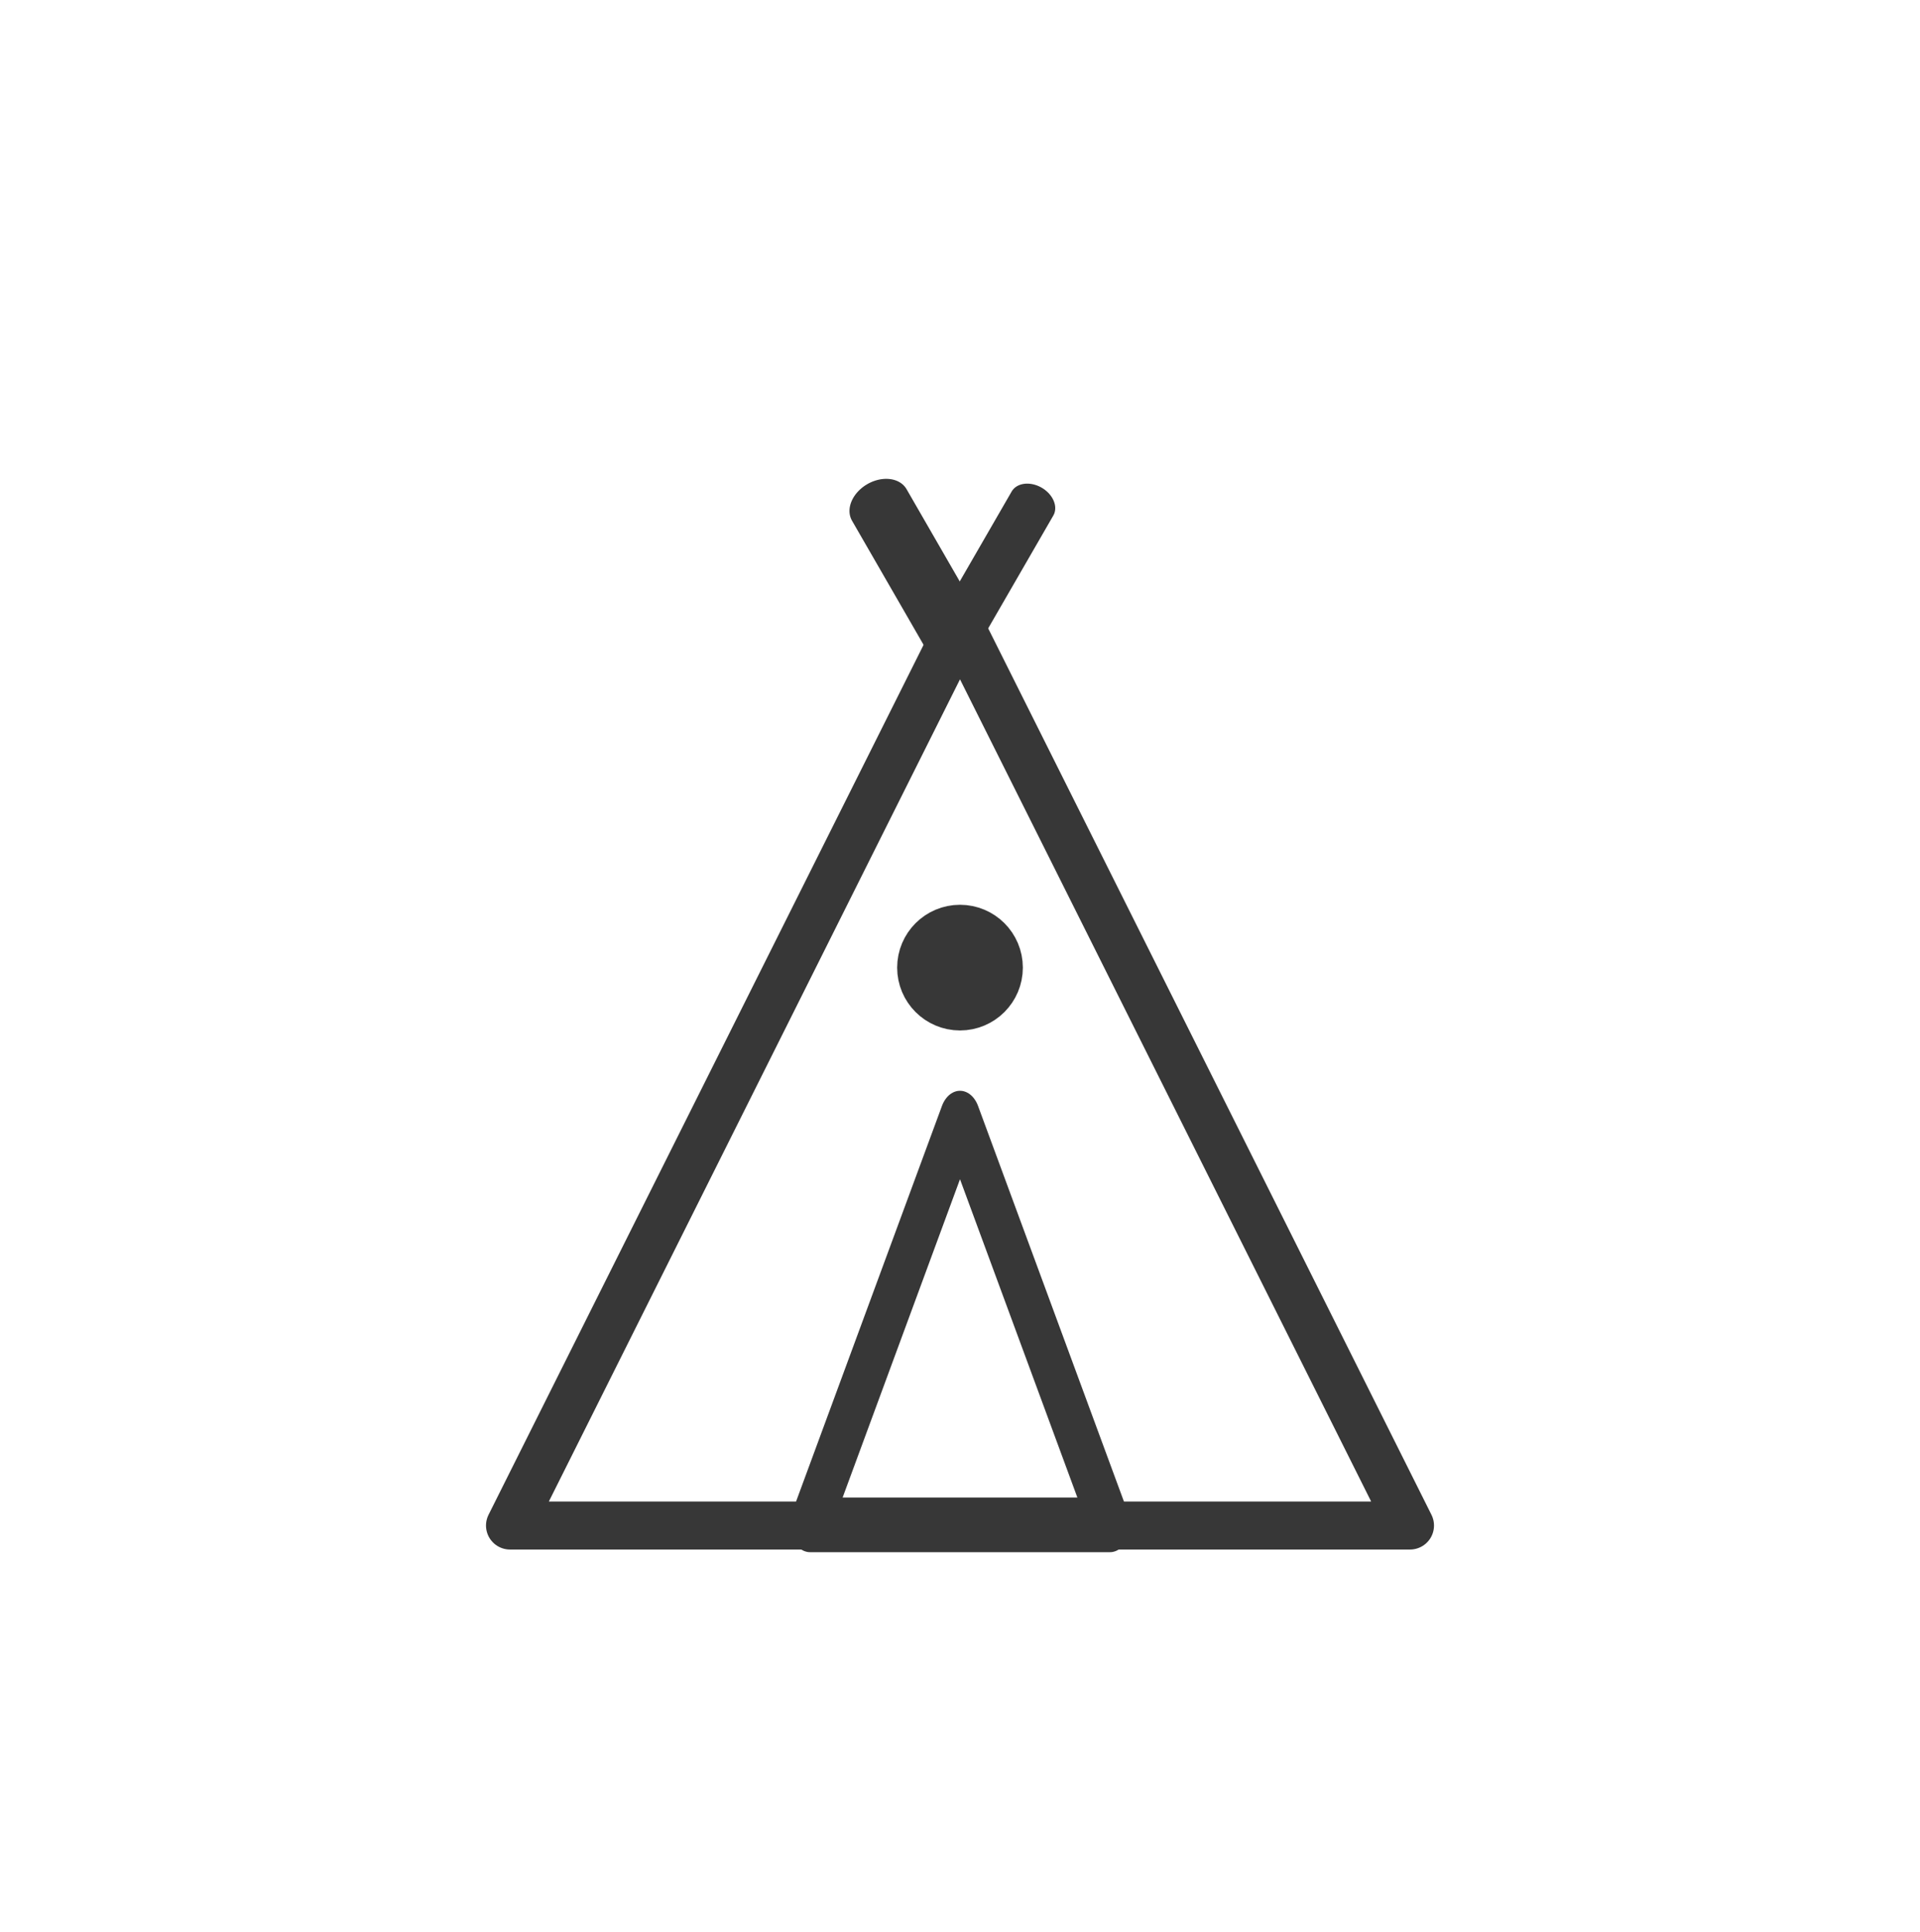 <?xml version="1.0" encoding="UTF-8" standalone="no"?>
<!DOCTYPE svg PUBLIC "-//W3C//DTD SVG 1.1//EN" "http://www.w3.org/Graphics/SVG/1.1/DTD/svg11.dtd">
<svg width="100%" height="100%" viewBox="0 0 160 161" version="1.1" xmlns="http://www.w3.org/2000/svg" xmlns:xlink="http://www.w3.org/1999/xlink" xml:space="preserve" xmlns:serif="http://www.serif.com/" style="fill-rule:evenodd;clip-rule:evenodd;stroke-linecap:round;stroke-linejoin:round;stroke-miterlimit:1.5;">
    <g transform="matrix(1,0,0,1,0,-171)">
        <g transform="matrix(1,0,0,1,0,171.647)">
            <rect id="camping" x="0" y="0" width="160" height="160" style="fill:none;"/>
            <g id="camping1" serif:id="camping">
                <g>
                    <g transform="matrix(1,0,0,1,-27.5,-170.147)">
                        <path d="M107.5,221.647L145,296.647L70,296.647L107.5,221.647Z" style="fill:none;stroke:rgb(55,55,55);stroke-width:4px;"/>
                    </g>
                    <g transform="matrix(0.91,-0.032,0.256,0.826,-49.542,-130.639)">
                        <path d="M80,223.147L89.452,211.647" style="fill:none;stroke:rgb(55,55,55);stroke-width:4.01px;"/>
                    </g>
                    <g transform="matrix(0.856,0.167,-0.402,0.81,101.132,-141.164)">
                        <path d="M80,223.147L66.848,211.647" style="fill:none;stroke:rgb(55,55,55);stroke-width:5.25px;"/>
                    </g>
                </g>
                <g transform="matrix(1,0,0,1.356,12.5,-277.844)">
                    <path d="M67.5,273.147L80,298.147L55,298.147L67.5,273.147Z" style="fill:none;stroke:rgb(55,55,55);stroke-width:3.36px;"/>
                </g>
                <g transform="matrix(1,0,0,1,-1.763,-174.884)">
                    <circle cx="81.763" cy="254.884" r="3.237" style="fill:rgb(55,55,55);stroke:rgb(55,55,55);stroke-width:4px;"/>
                </g>
            </g>
        </g>
    </g>
</svg>
